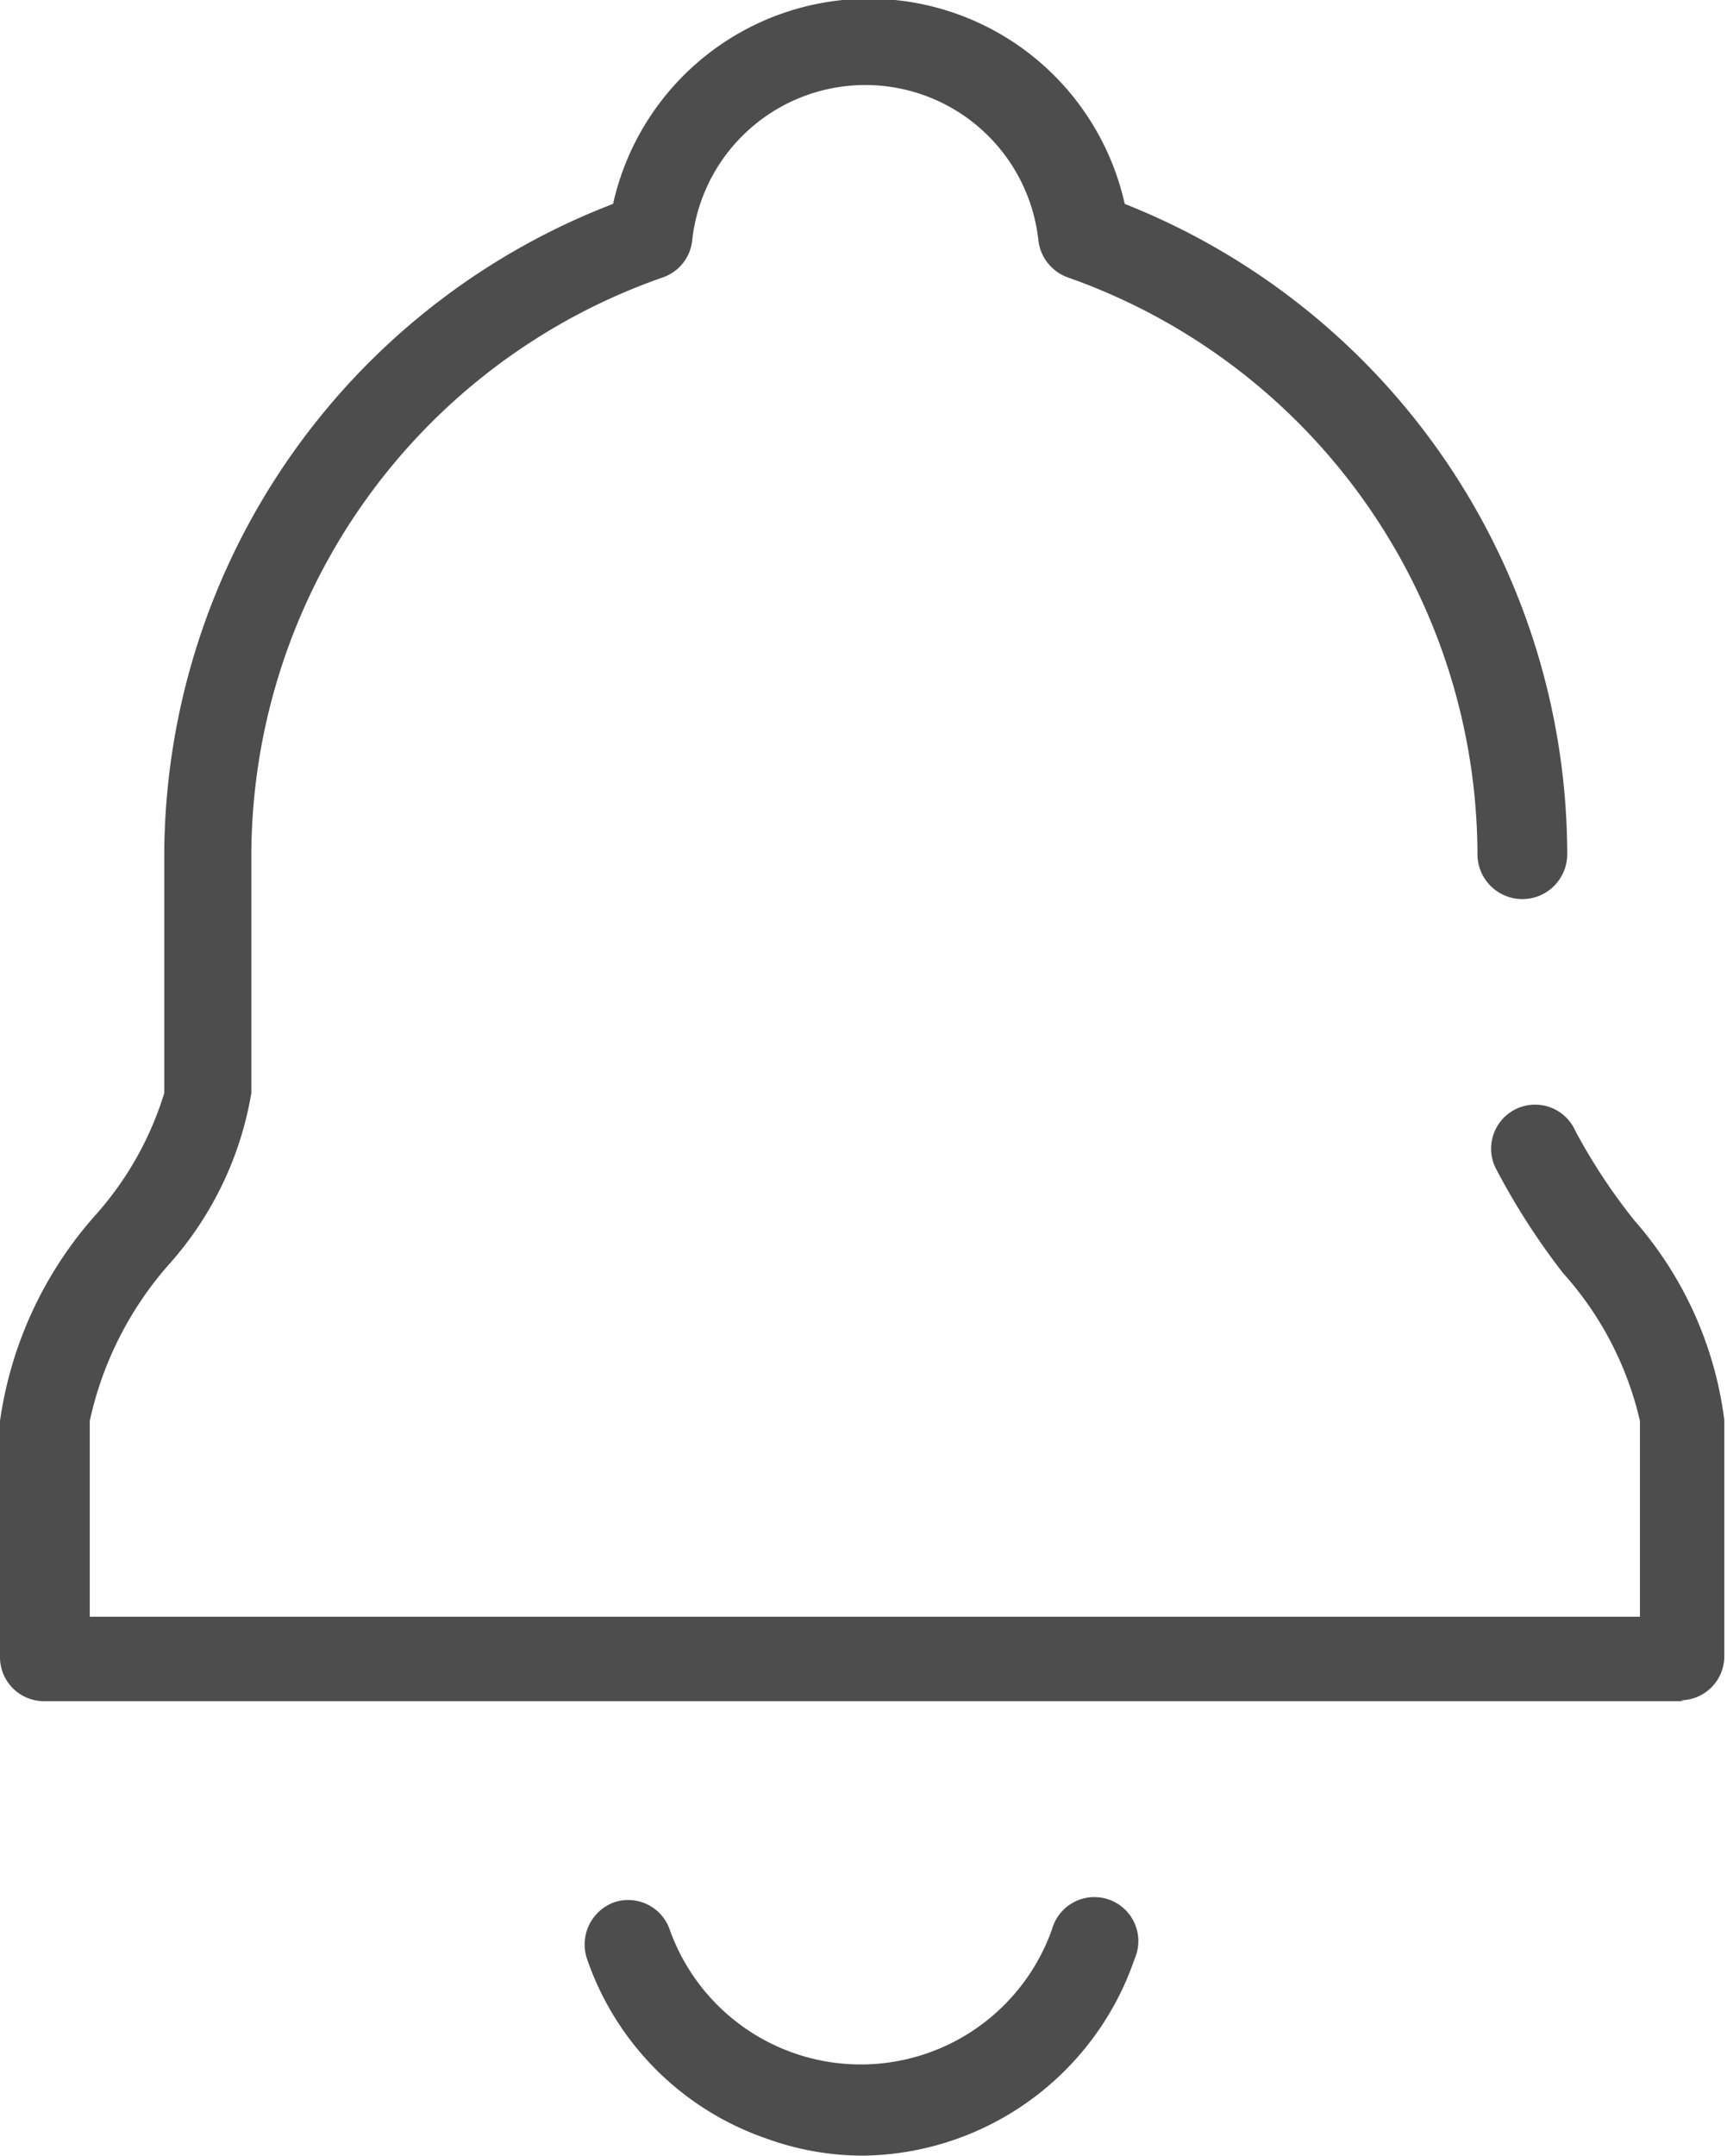 <svg xmlns="http://www.w3.org/2000/svg" xmlns:xlink="http://www.w3.org/1999/xlink" width="19.24" height="24" viewBox="0 0 19.24 24">
	<defs>
		<clipPath id="a" transform="translate(0 0)">
			<rect width="19.25" height="24" style="fill:none"/>
		</clipPath>
	</defs>
	<g style="clip-path:url(#a)">
		<path d="M9.62,24a3.15,3.15,0,0,1-1.08-.19,3.22,3.22,0,0,1-2-2,.5.5,0,0,1,.3-.63.49.49,0,0,1,.62.3,2.26,2.26,0,0,0,4.26,0,.49.49,0,1,1,.92.33A3.24,3.24,0,0,1,9.62,24" transform="translate(0 0)" style="fill:#4d4d4d"/>
		<path d="M18.76,18.94H.49A.49.49,0,0,1,0,18.45V15.82a4.37,4.37,0,0,1,1.08-2.31,3.64,3.64,0,0,0,.75-1.34V9.51a7.79,7.79,0,0,1,5-7.24,2.92,2.92,0,0,1,5.7,0,7.8,7.8,0,0,1,4.93,7.24.49.49,0,0,1-1,0A6.83,6.83,0,0,0,11.9,3.09a.5.5,0,0,1-.33-.4,1.94,1.94,0,0,0-3.86,0,.49.49,0,0,1-.33.4A6.83,6.83,0,0,0,2.8,9.52v2.65a3.81,3.81,0,0,1-.92,1.91A3.87,3.87,0,0,0,1,15.82V18H18.27V15.82a3.7,3.7,0,0,0-.86-1.65A7.81,7.81,0,0,1,16.66,13a.49.49,0,1,1,.89-.41,6.45,6.45,0,0,0,.66,1,4.16,4.16,0,0,1,1,2.22v2.63a.49.49,0,0,1-.49.49" transform="translate(0 0)" style="fill:#4d4d4d"/>
	</g>
</svg>